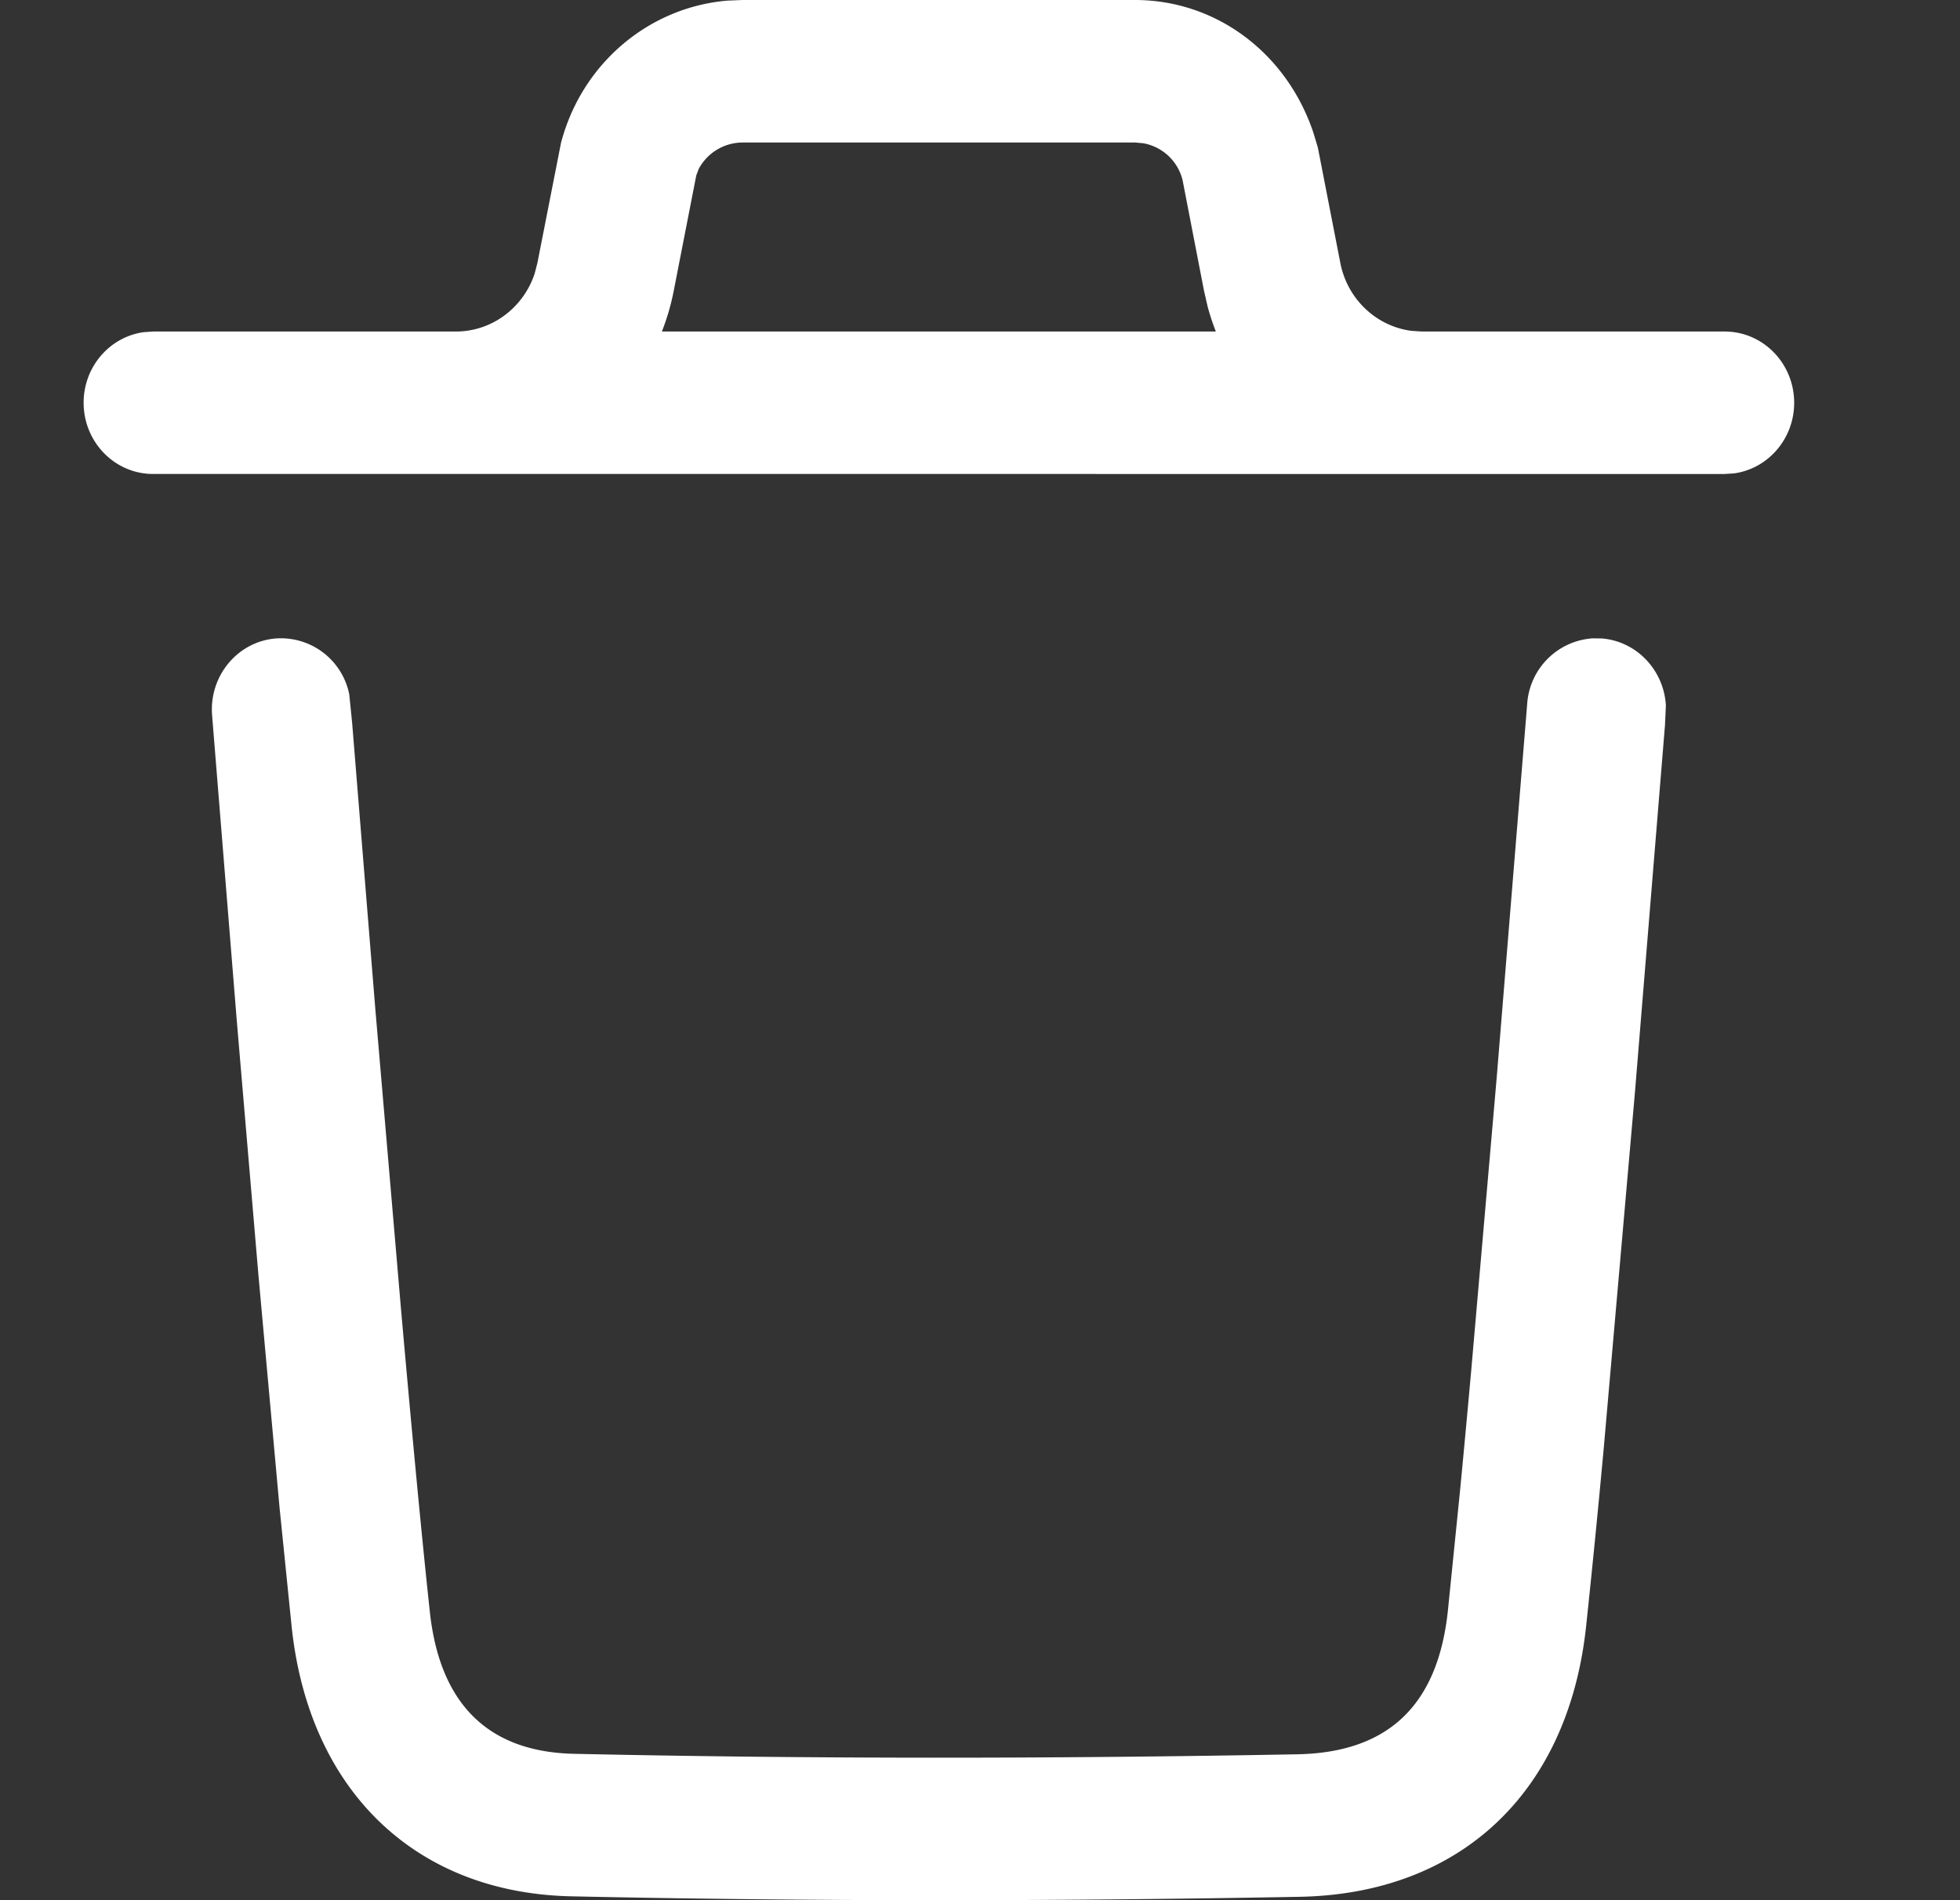 <svg width="33" height="32" viewBox="0 0 33 32" xmlns="http://www.w3.org/2000/svg">
    <rect x="0" y="0" width="33" height="32" fill="#333333" stroke="none"/>
    <path d="M26.973 10.752c.59.05 1.043.54 1.075 1.13l-.015.329-.504 6.162-.527 6.013a208.69 208.69 0 0 1-.298 3.01c-.3 2.778-2.103 4.496-4.822 4.547-4.235.078-8.307.077-12.26-.008-2.64-.056-4.416-1.792-4.71-4.527l-.205-2.016-.355-3.909-.365-4.29-.416-5.148c-.052-.661.428-1.24 1.072-1.293a1.175 1.175 0 0 1 1.237.939l.048.472.391 4.827.428 5.003c.191 2.166.357 3.92.49 5.15.168 1.56.989 2.362 2.433 2.392 3.923.085 7.964.086 12.17.008 1.532-.029 2.366-.823 2.537-2.411l.203-2.005c.06-.617.123-1.3.19-2.04l.428-4.92.515-6.315a1.185 1.185 0 0 1 1.101-1.102l.16.002zM2.578 7.982c-.646 0-1.17-.537-1.17-1.2 0-.607.44-1.109 1.011-1.188l.159-.011h5.098c.606 0 1.136-.4 1.326-.976l.046-.178.397-2.02C9.794 1.07 10.927.118 12.255.01l.25-.01h6.605c1.35 0 2.542.874 3 2.225l.078.258.379 1.946c.119.609.605 1.064 1.193 1.142l.18.012h5.098c.646 0 1.17.537 1.17 1.2 0 .607-.44 1.11-1.012 1.189l-.158.01H2.578zM19.11 2.4h-6.605a.84.84 0 0 0-.741.445l-.041.109-.38 1.946a3.916 3.916 0 0 1-.199.683h9.327a3.9 3.9 0 0 1-.138-.419l-.061-.265-.362-1.87a.834.834 0 0 0-.662-.617L19.11 2.4z" fill="#FFF" fill-rule="evenodd"/>
</svg>
